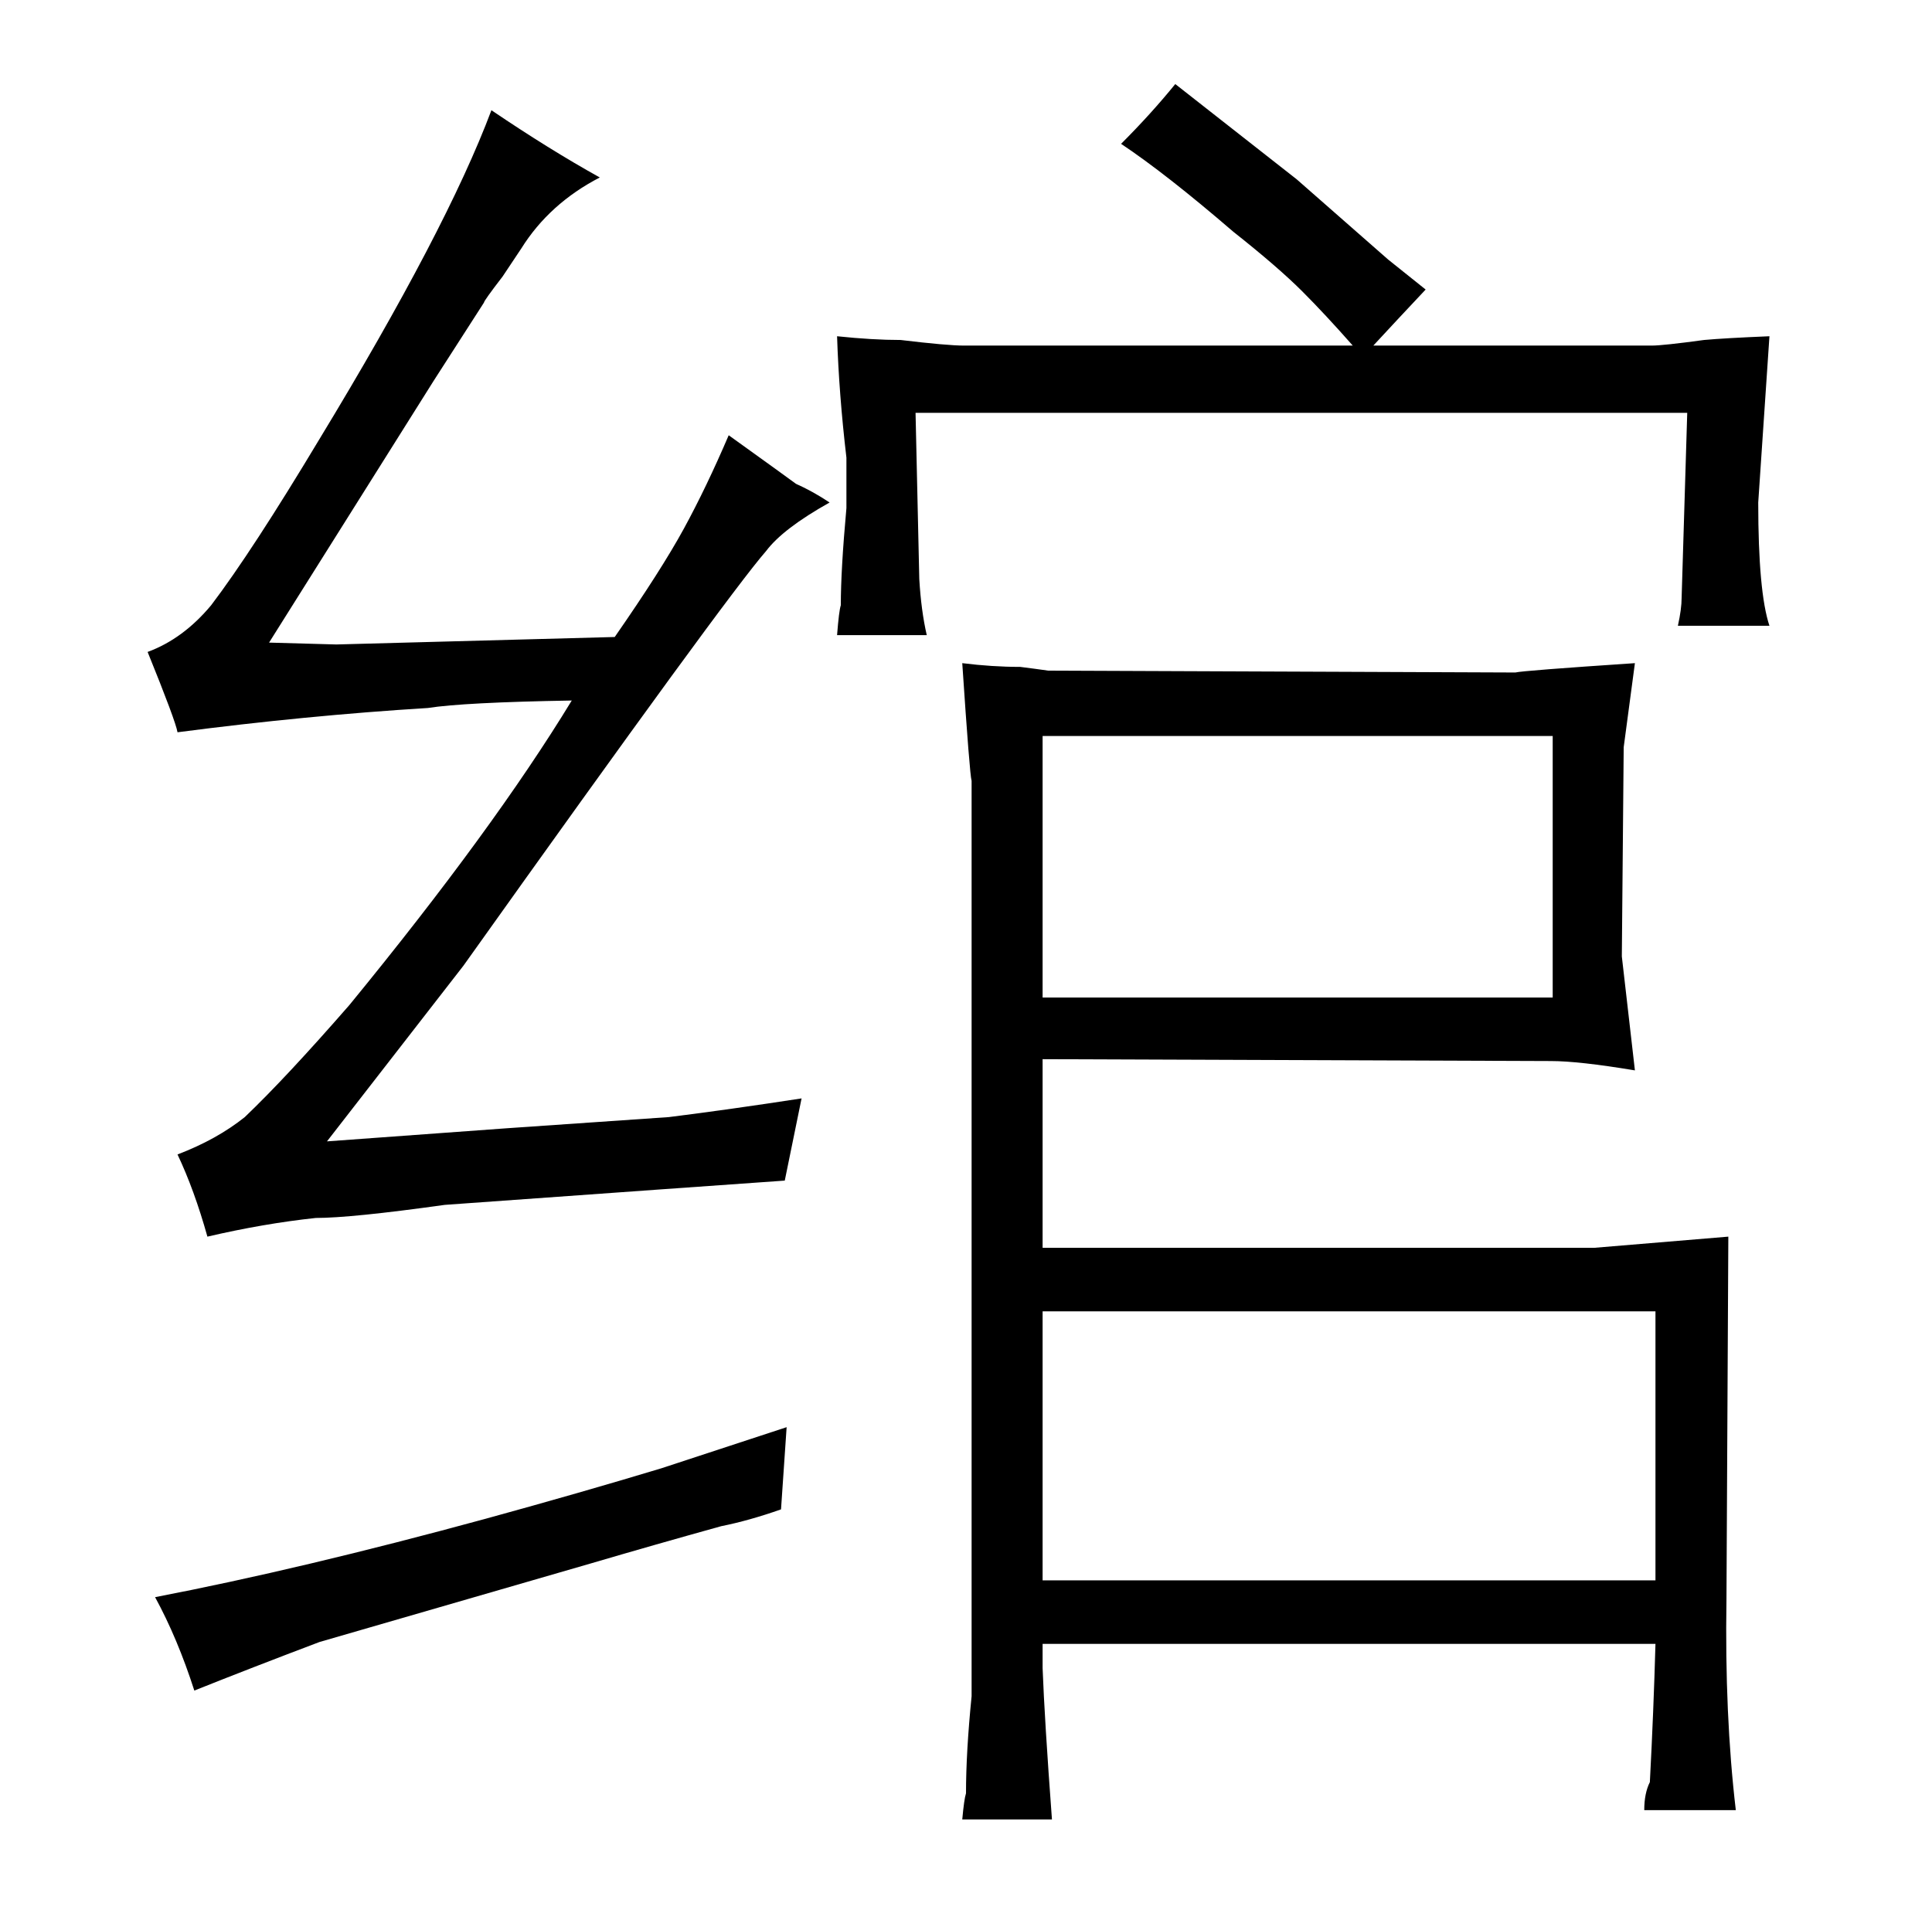 <?xml version="1.0" standalone="no"?>
<!DOCTYPE svg PUBLIC "-//W3C//DTD SVG 1.1//EN" "http://www.w3.org/Graphics/SVG/1.1/DTD/svg11.dtd" >
<svg xmlns="http://www.w3.org/2000/svg" xmlns:xlink="http://www.w3.org/1999/xlink" version="1.1" viewBox="-10 0 1034 1024">
  <g transform="matrix(1 0 0 -1 0 820)">
   <path fill="currentColor"
d="M419 232q-39 -6 -71 -10l-87 -6l-96 -7l73 94q141 198 162 222q9 12 34 26q-9 6 -18 10q-4 3 -36 26q-12 -28 -24 -50t-37 -58l-149 -4l-36 1l88 140l27 42q0 1 10 14l10 15q15 24 42 38q-27 15 -58 36q-24 -64 -92 -176q-36 -60 -58 -89q-15 -18 -34 -25q15 -37 16 -43
q69 9 134 13q19 3 77 4q-42 -69 -119 -163q-34 -39 -56 -60q-15 -12 -36 -20q9 -19 16 -44q30 7 58 10q19 0 69 7q139 10 182 13zM376 3q15 3 32 9l3 44l-67 -22q-43 -13 -94 -27q-99 -27 -177 -42q12 -22 21 -50q30 12 67 26l145 42q34 10 70 20zM443 548q-3 -33 -3 -52
q-1 -3 -2 -16h48q-3 13 -4 30l-2 89h413l-3 -99q0 -6 -2 -15h49q-6 18 -6 66l6 89q-24 -1 -35 -2q-22 -3 -28 -3h-149q12 13 28 30l-20 16l-49 43l-65 51q-13 -16 -29 -32q24 -16 60 -47q24 -19 37 -32q12 -12 27 -29h-208q-9 0 -34 3q-15 0 -34 2q1 -31 5 -65v-27zM510 -88
q-3 -30 -3 -52q-1 -3 -2 -14h48q-4 54 -5 81v13h328q-1 -36 -3 -74q-3 -6 -3 -15h49q-6 51 -5 113l1 194l-72 -6h-295v101l272 -1q15 0 45 -5l-7 61l1 112l6 45q-60 -4 -64 -5l-250 1q-7 1 -15 2q-15 0 -31 2q4 -60 5 -63v-490zM548 -26v144h328v-144h-328zM548 286v140h273
v-140h-273z" />
  </g>

</svg>
